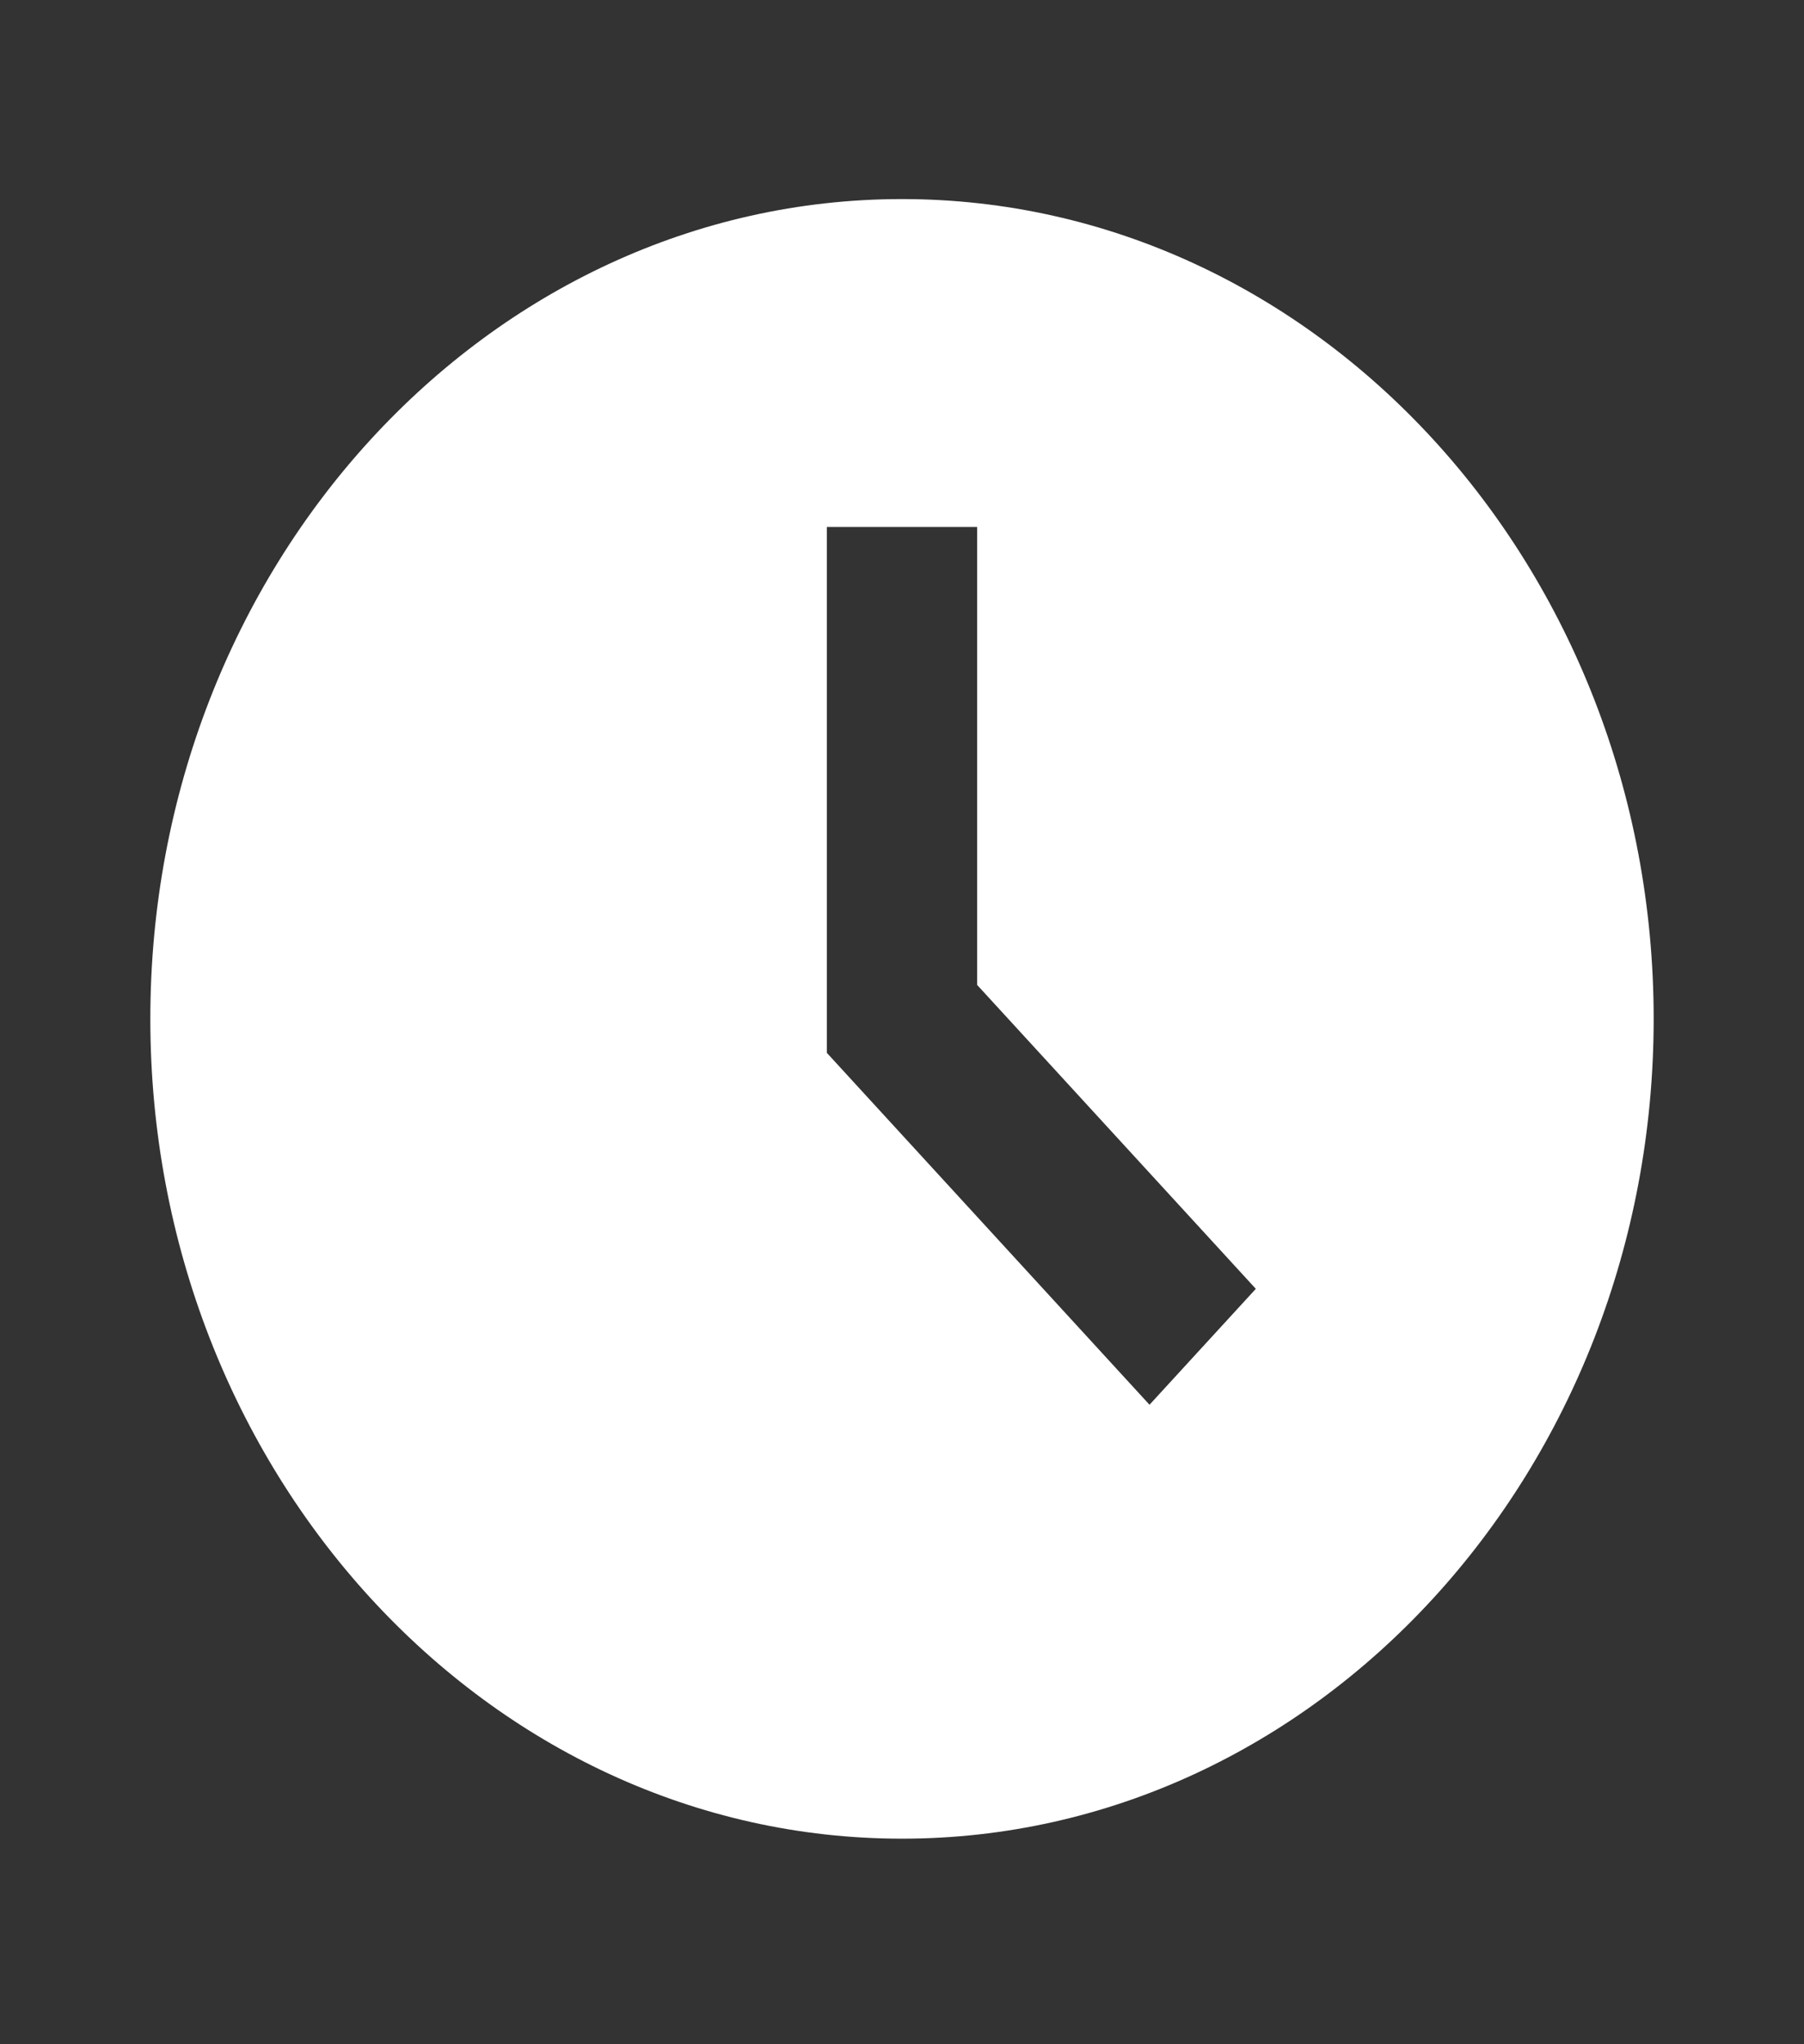 <svg width="30" height="34" viewBox="0 0 30 34" fill="none" xmlns="http://www.w3.org/2000/svg">
<rect x="0" y="0" width="30" height="34" fill="#333333" stroke="none"/>
<path d="M15 3.311C8.107 3.311 2.5 9.428 2.5 16.946C2.5 24.465 8.107 30.581 15 30.581C21.892 30.581 27.5 24.465 27.5 16.946C27.5 9.428 21.892 3.311 15 3.311ZM19.116 23.364L13.75 17.511V8.765H16.25V16.382L20.884 21.436L19.116 23.364Z" fill="white"/>
</svg>
